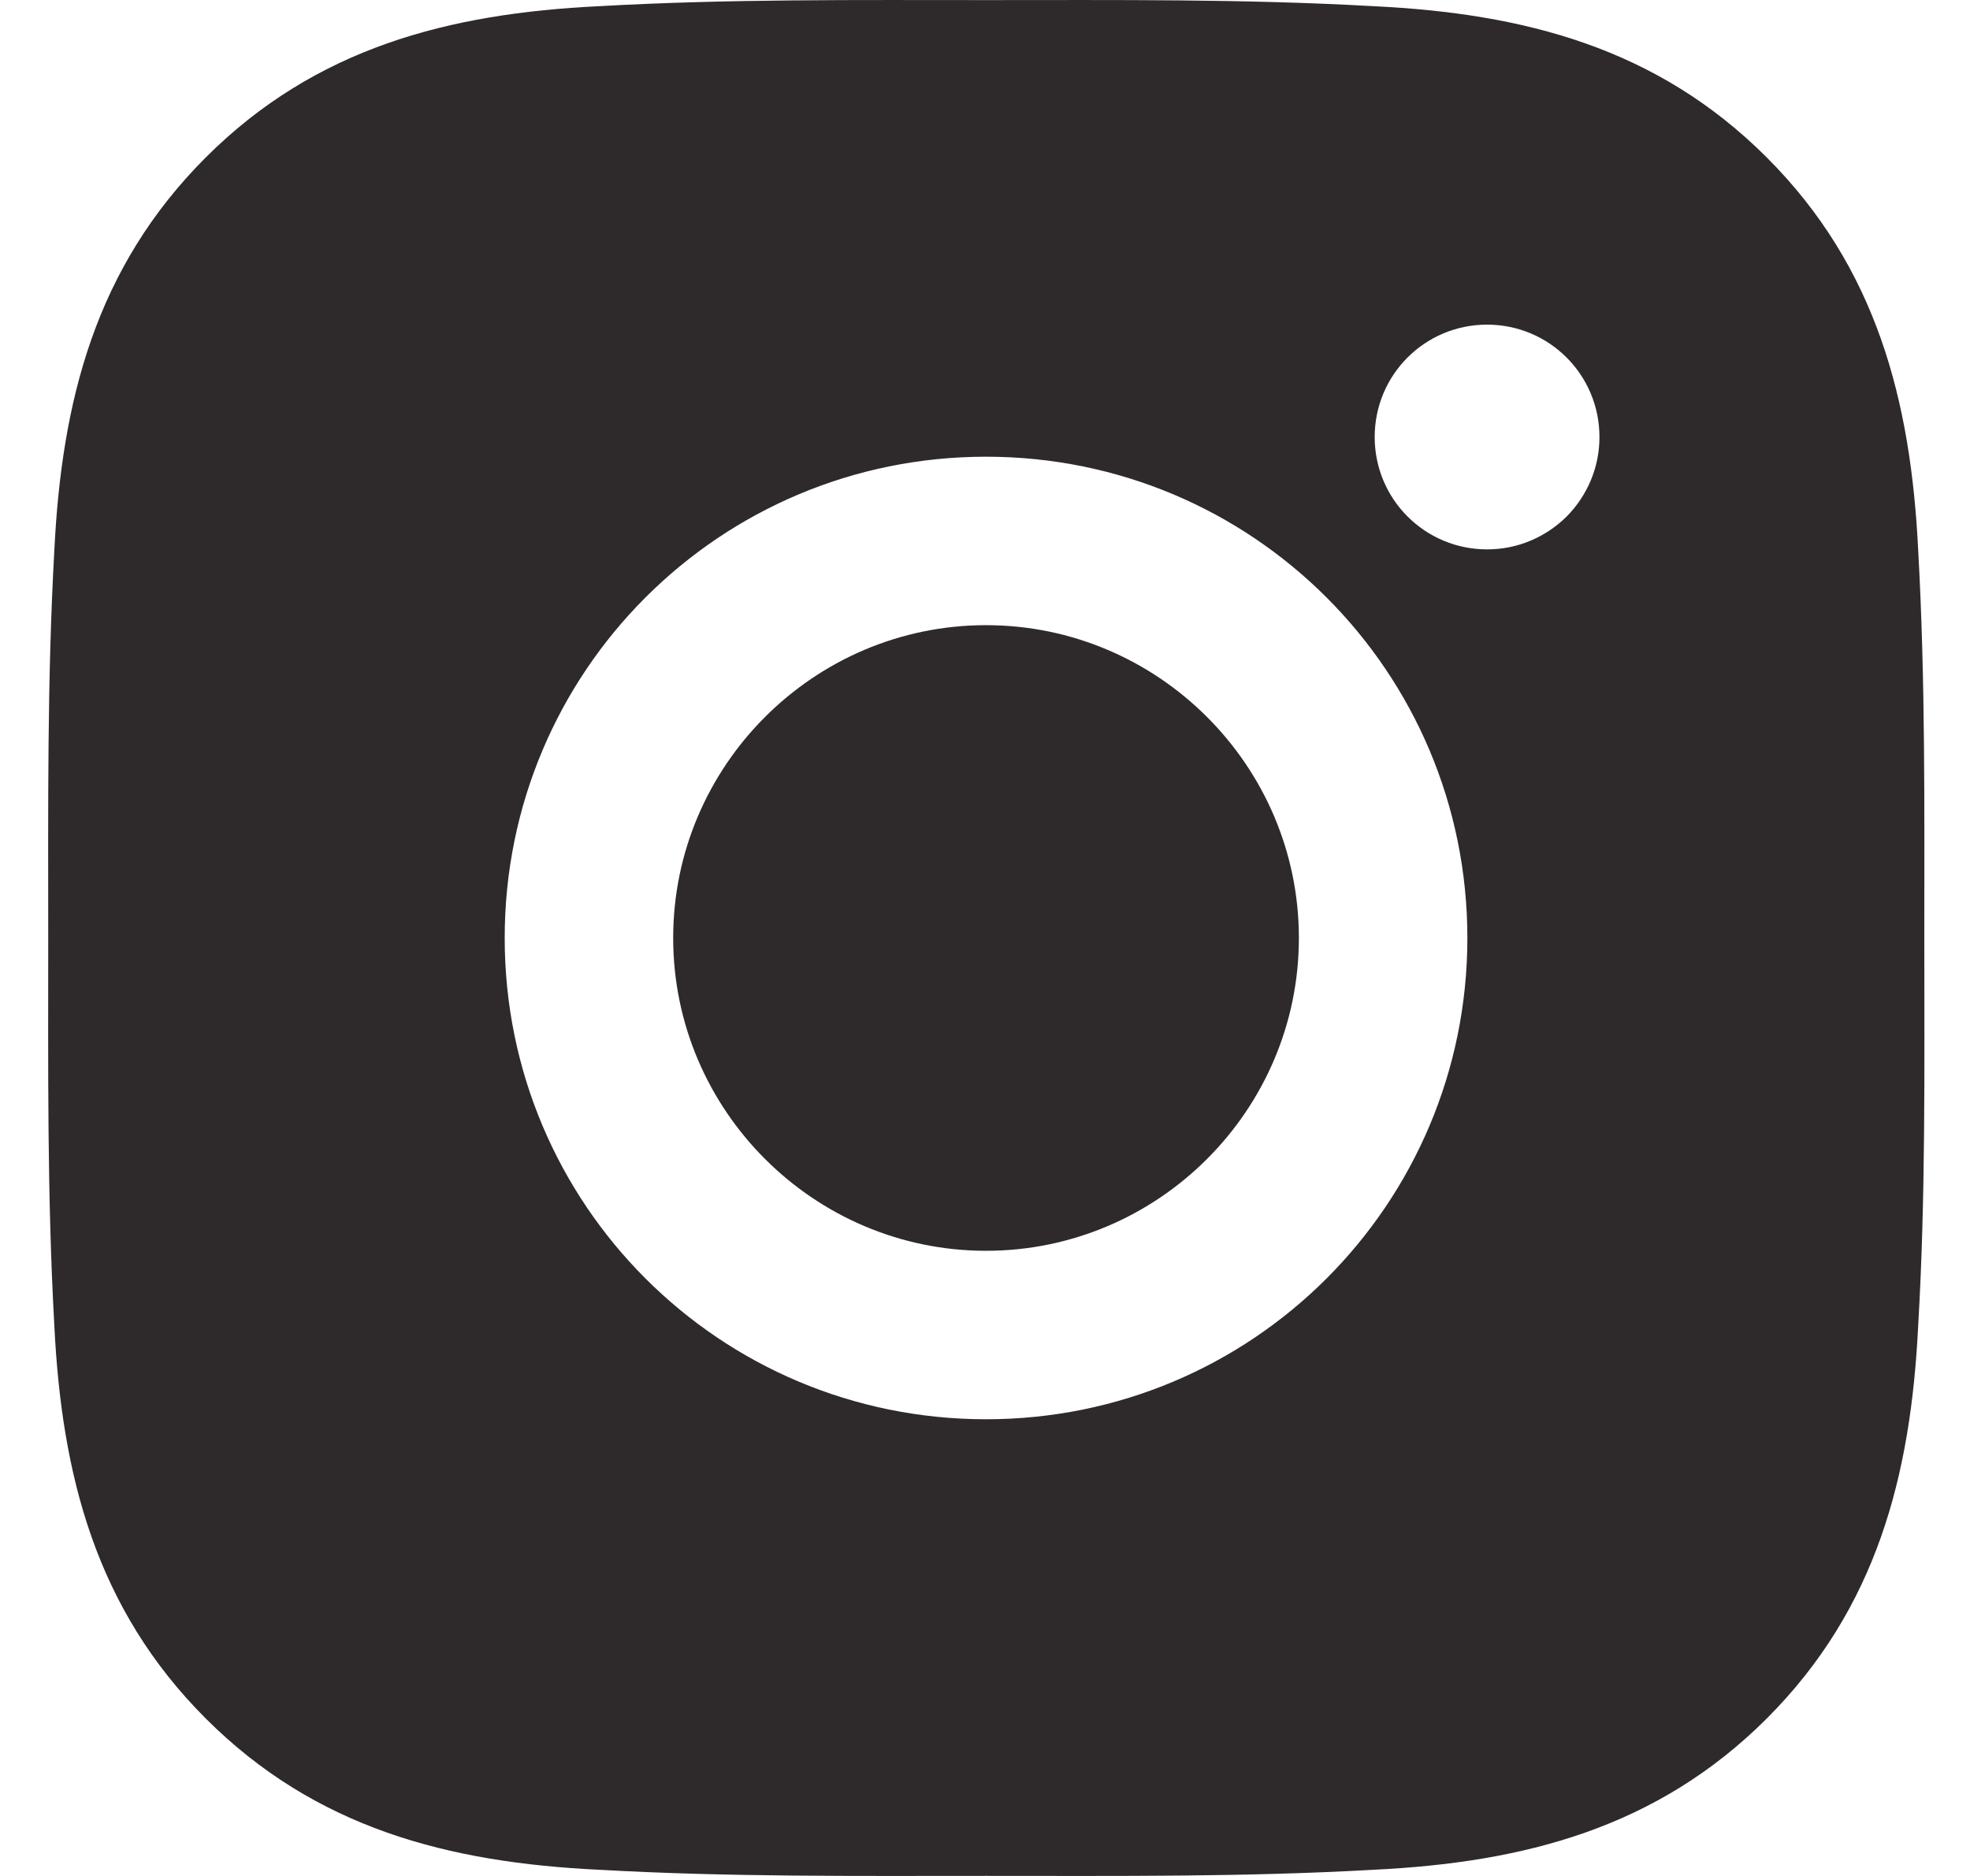 <svg width="21" height="20" viewBox="0 0 21 20" fill="none"
    xmlns="http://www.w3.org/2000/svg">
    <path d="M10.511 6.665C8.675 6.665 7.176 8.164 7.176 10C7.176 11.836 8.675 13.335 10.511 13.335C12.347 13.335 13.846 11.836 13.846 10C13.846 8.164 12.347 6.665 10.511 6.665ZM20.513 10C20.513 8.619 20.525 7.251 20.448 5.872C20.37 4.271 20.005 2.85 18.834 1.679C17.661 0.506 16.242 0.143 14.641 0.066C13.26 -0.012 11.892 0.001 10.513 0.001C9.132 0.001 7.764 -0.012 6.386 0.066C4.784 0.143 3.363 0.509 2.193 1.679C1.019 2.853 0.657 4.271 0.579 5.872C0.502 7.253 0.514 8.622 0.514 10C0.514 11.378 0.502 12.749 0.579 14.128C0.657 15.729 1.022 17.15 2.193 18.321C3.366 19.494 4.784 19.857 6.386 19.934C7.766 20.012 9.135 19.999 10.513 19.999C11.894 19.999 13.263 20.012 14.641 19.934C16.242 19.857 17.663 19.491 18.834 18.321C20.007 17.147 20.37 15.729 20.448 14.128C20.528 12.749 20.513 11.381 20.513 10ZM10.511 15.131C7.671 15.131 5.38 12.839 5.38 10C5.38 7.161 7.671 4.869 10.511 4.869C13.35 4.869 15.642 7.161 15.642 10C15.642 12.839 13.35 15.131 10.511 15.131ZM15.852 5.857C15.189 5.857 14.654 5.322 14.654 4.659C14.654 3.996 15.189 3.461 15.852 3.461C16.515 3.461 17.05 3.996 17.05 4.659C17.05 4.816 17.02 4.972 16.959 5.118C16.899 5.263 16.811 5.395 16.7 5.507C16.588 5.618 16.456 5.706 16.311 5.766C16.165 5.827 16.009 5.857 15.852 5.857Z" fill="#2E2A2B"/>
</svg>
